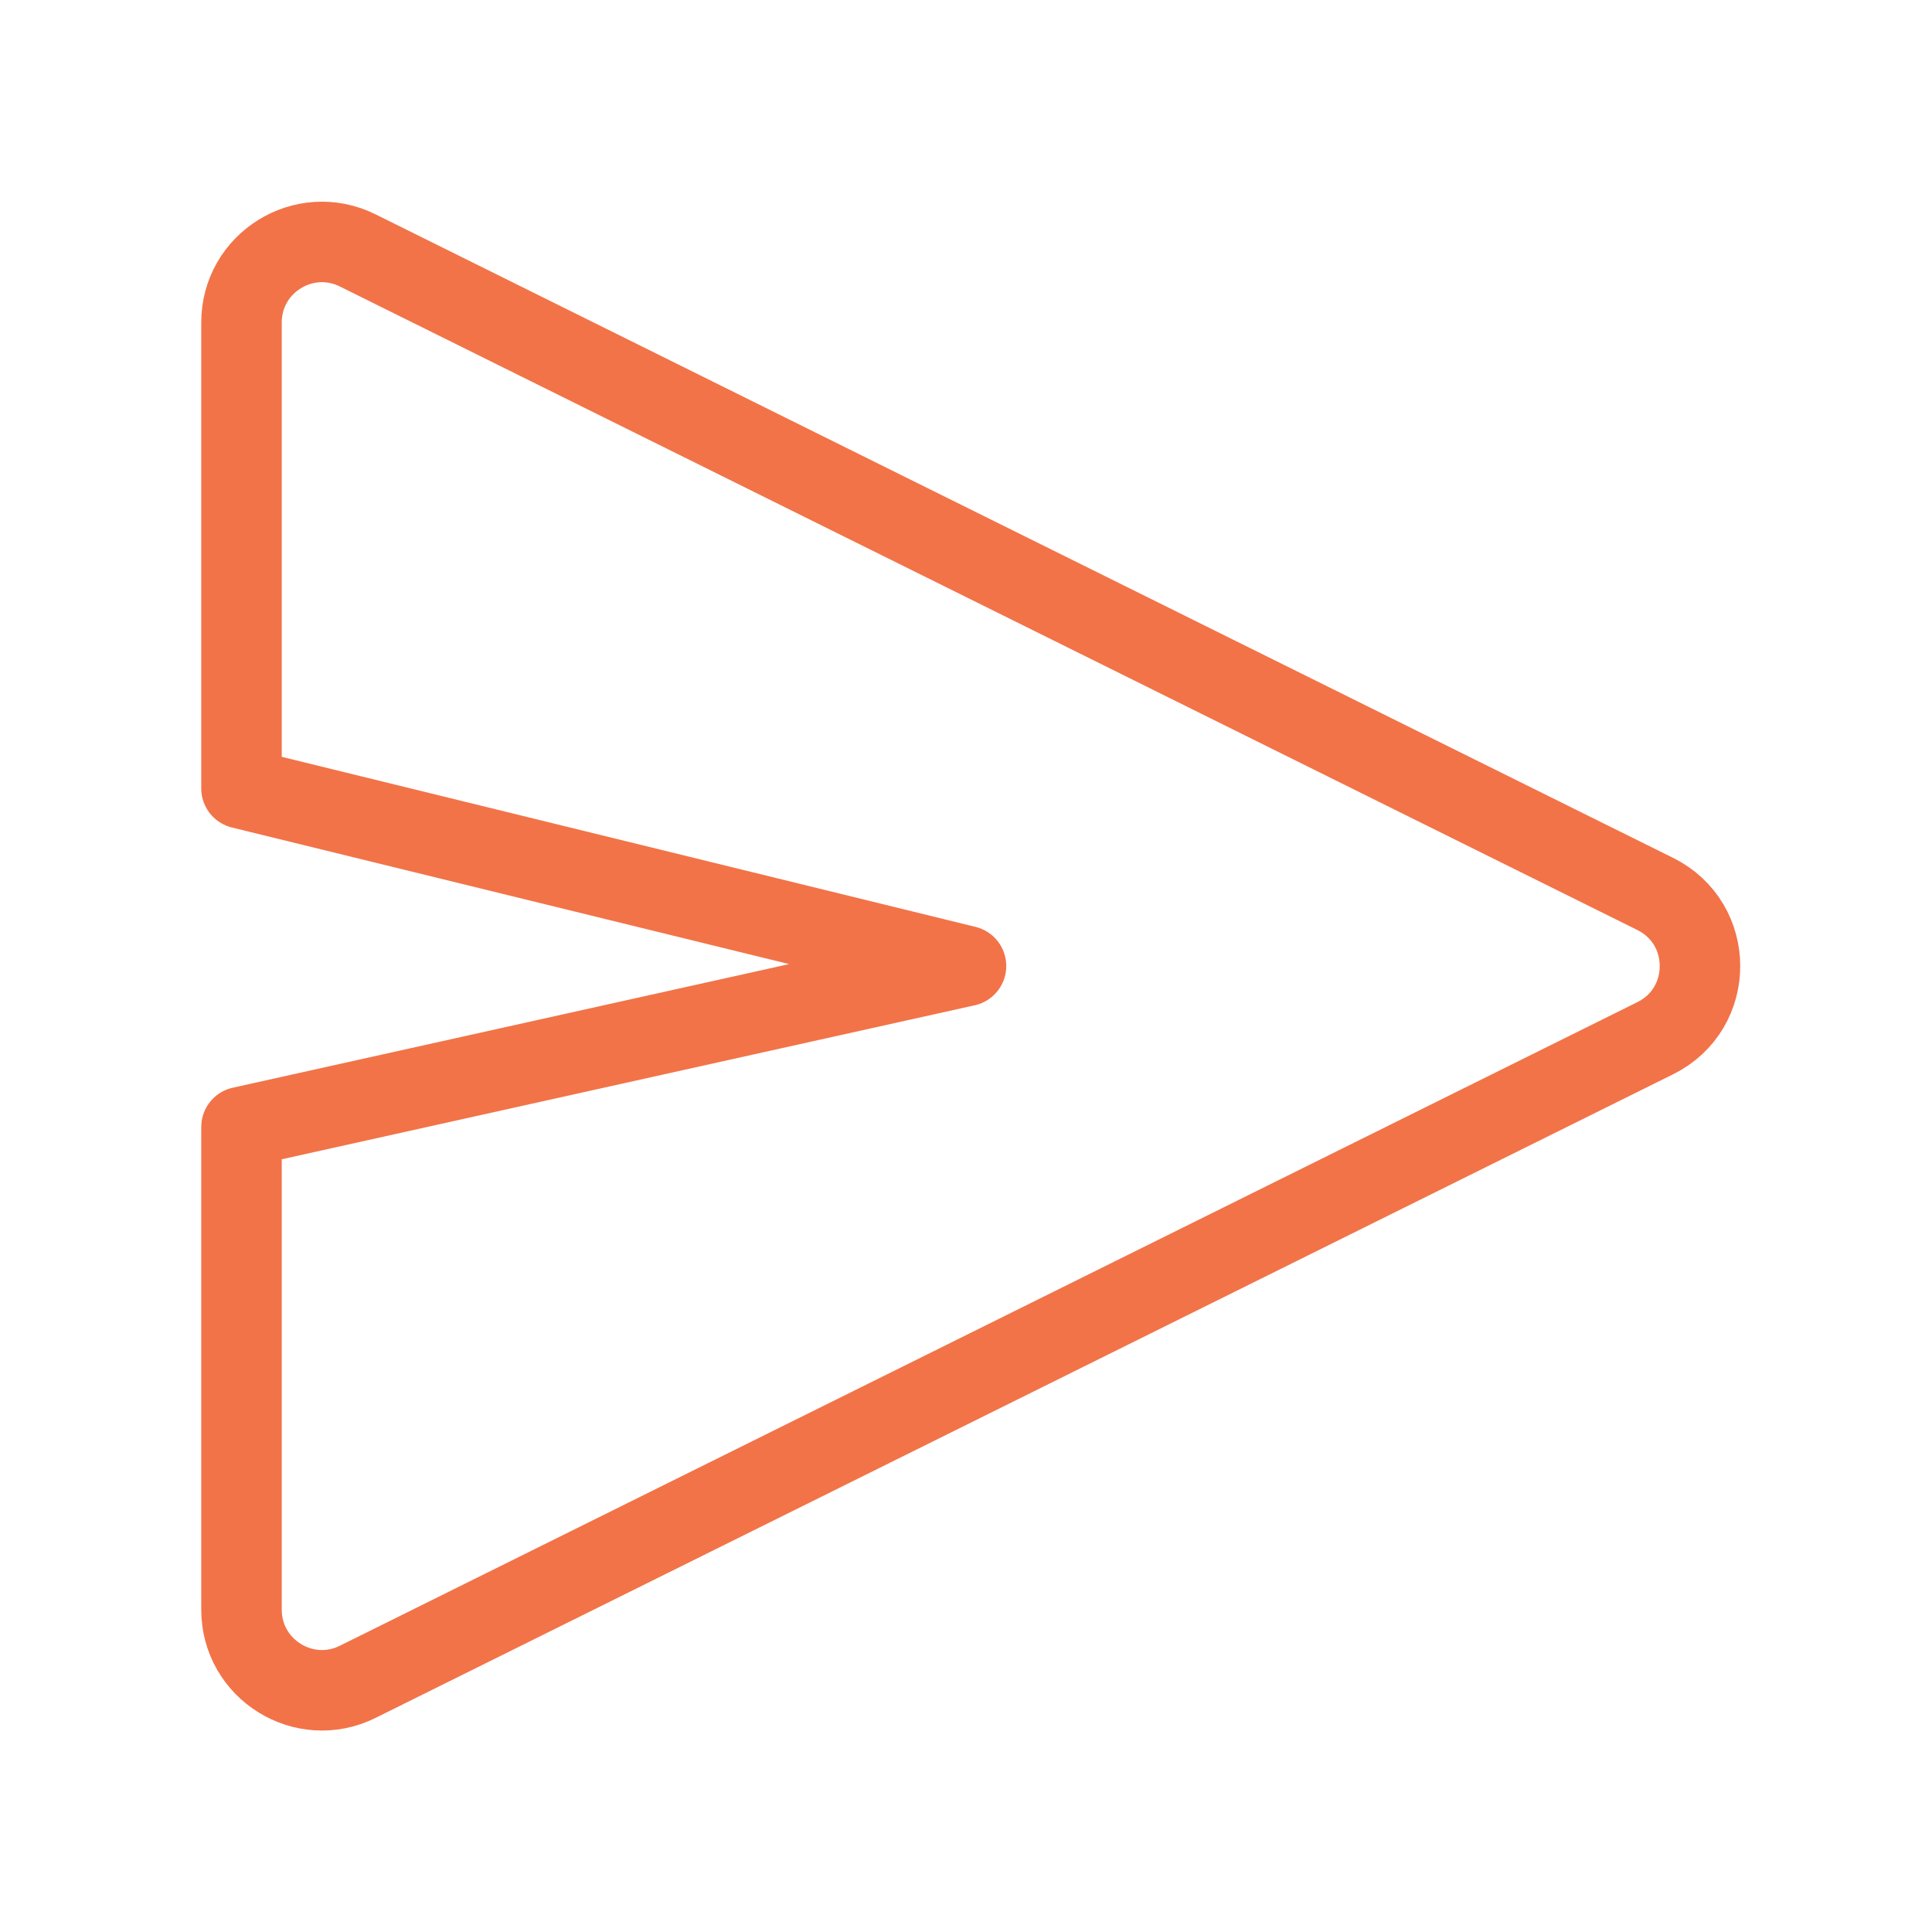 <svg width="24" height="24" viewBox="0 0 24 24" fill="none" xmlns="http://www.w3.org/2000/svg">
<path fill-rule="evenodd" clip-rule="evenodd" d="M20.562 11.105C21.303 11.473 21.303 12.53 20.562 12.897L4.444 20.892C3.78 21.222 3 20.738 3 19.996V14L12 12L3 9.794L3 4.006C3 3.264 3.78 2.781 4.444 3.111L20.562 11.105Z" stroke="#F27348" stroke-linejoin="round"/>
</svg>
